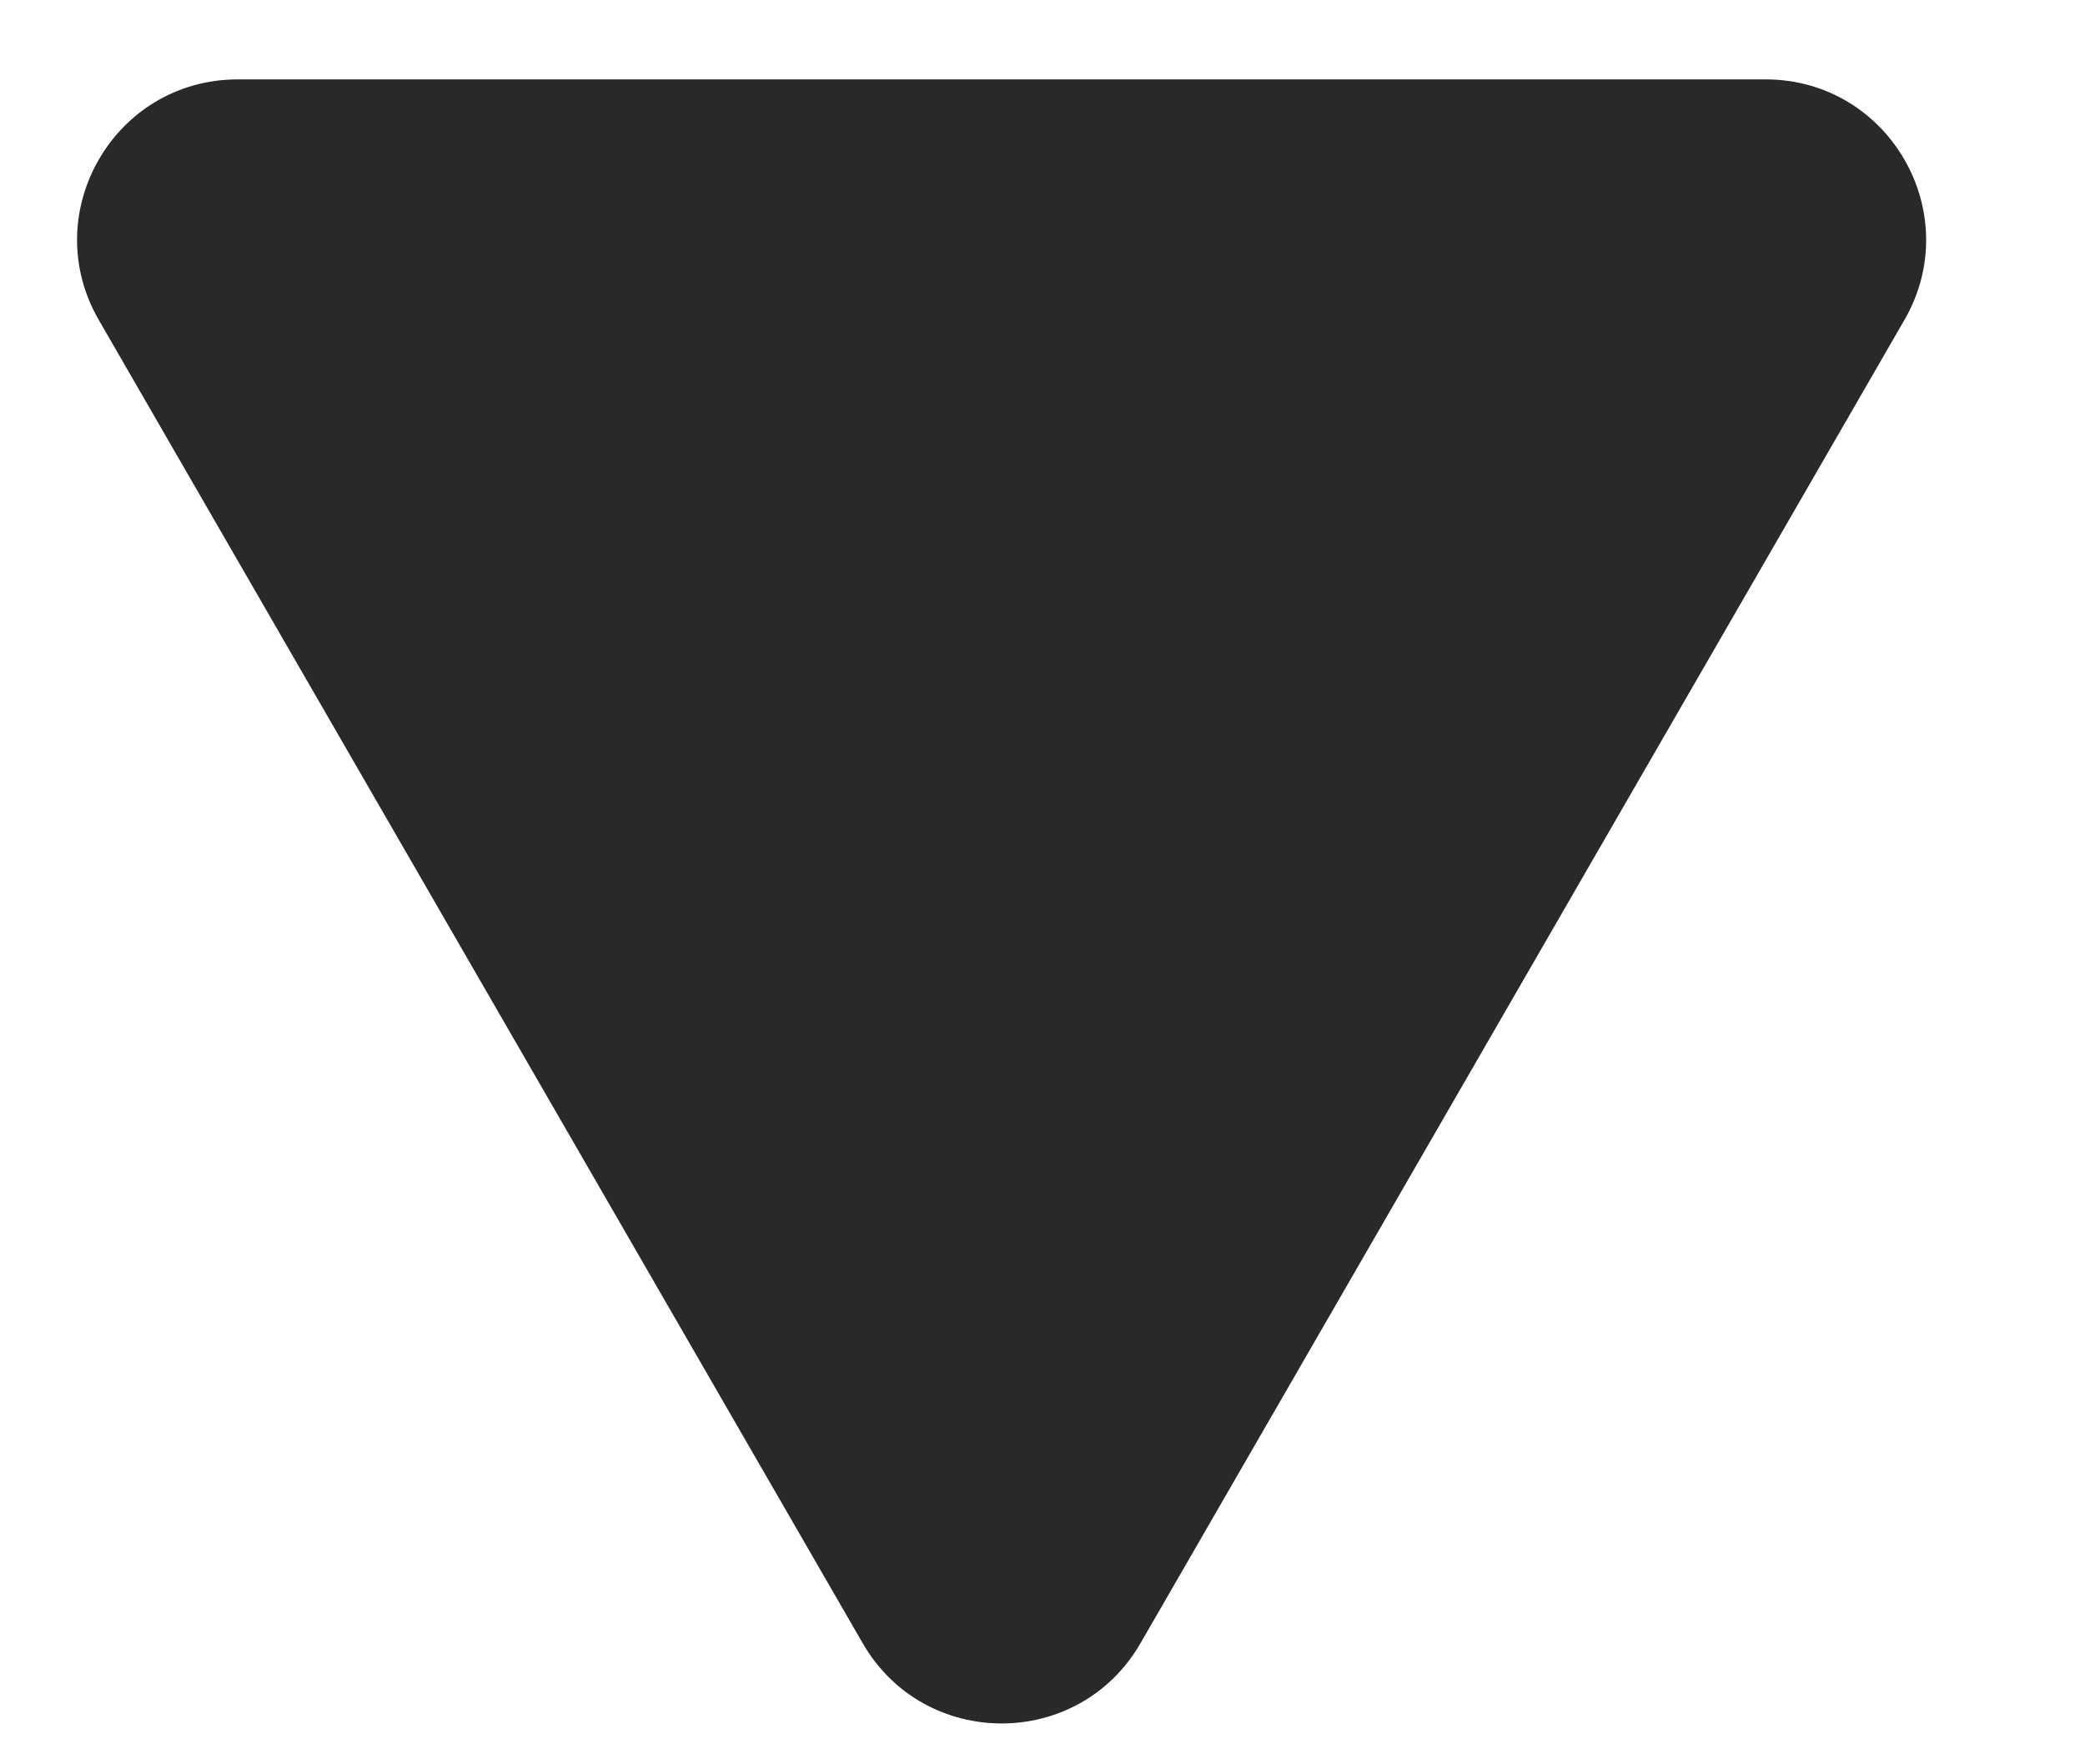 <svg width="13" height="11" viewBox="0 0 13 11" fill="none" xmlns="http://www.w3.org/2000/svg">
<path d="M0.616 1.995C0.231 1.329 0.712 0.495 1.482 0.495L11.008 0.495C11.778 0.495 12.259 1.329 11.874 1.995L7.111 10.245C6.726 10.912 5.764 10.912 5.379 10.245L0.616 1.995Z" fill="#292929"/>
</svg>

